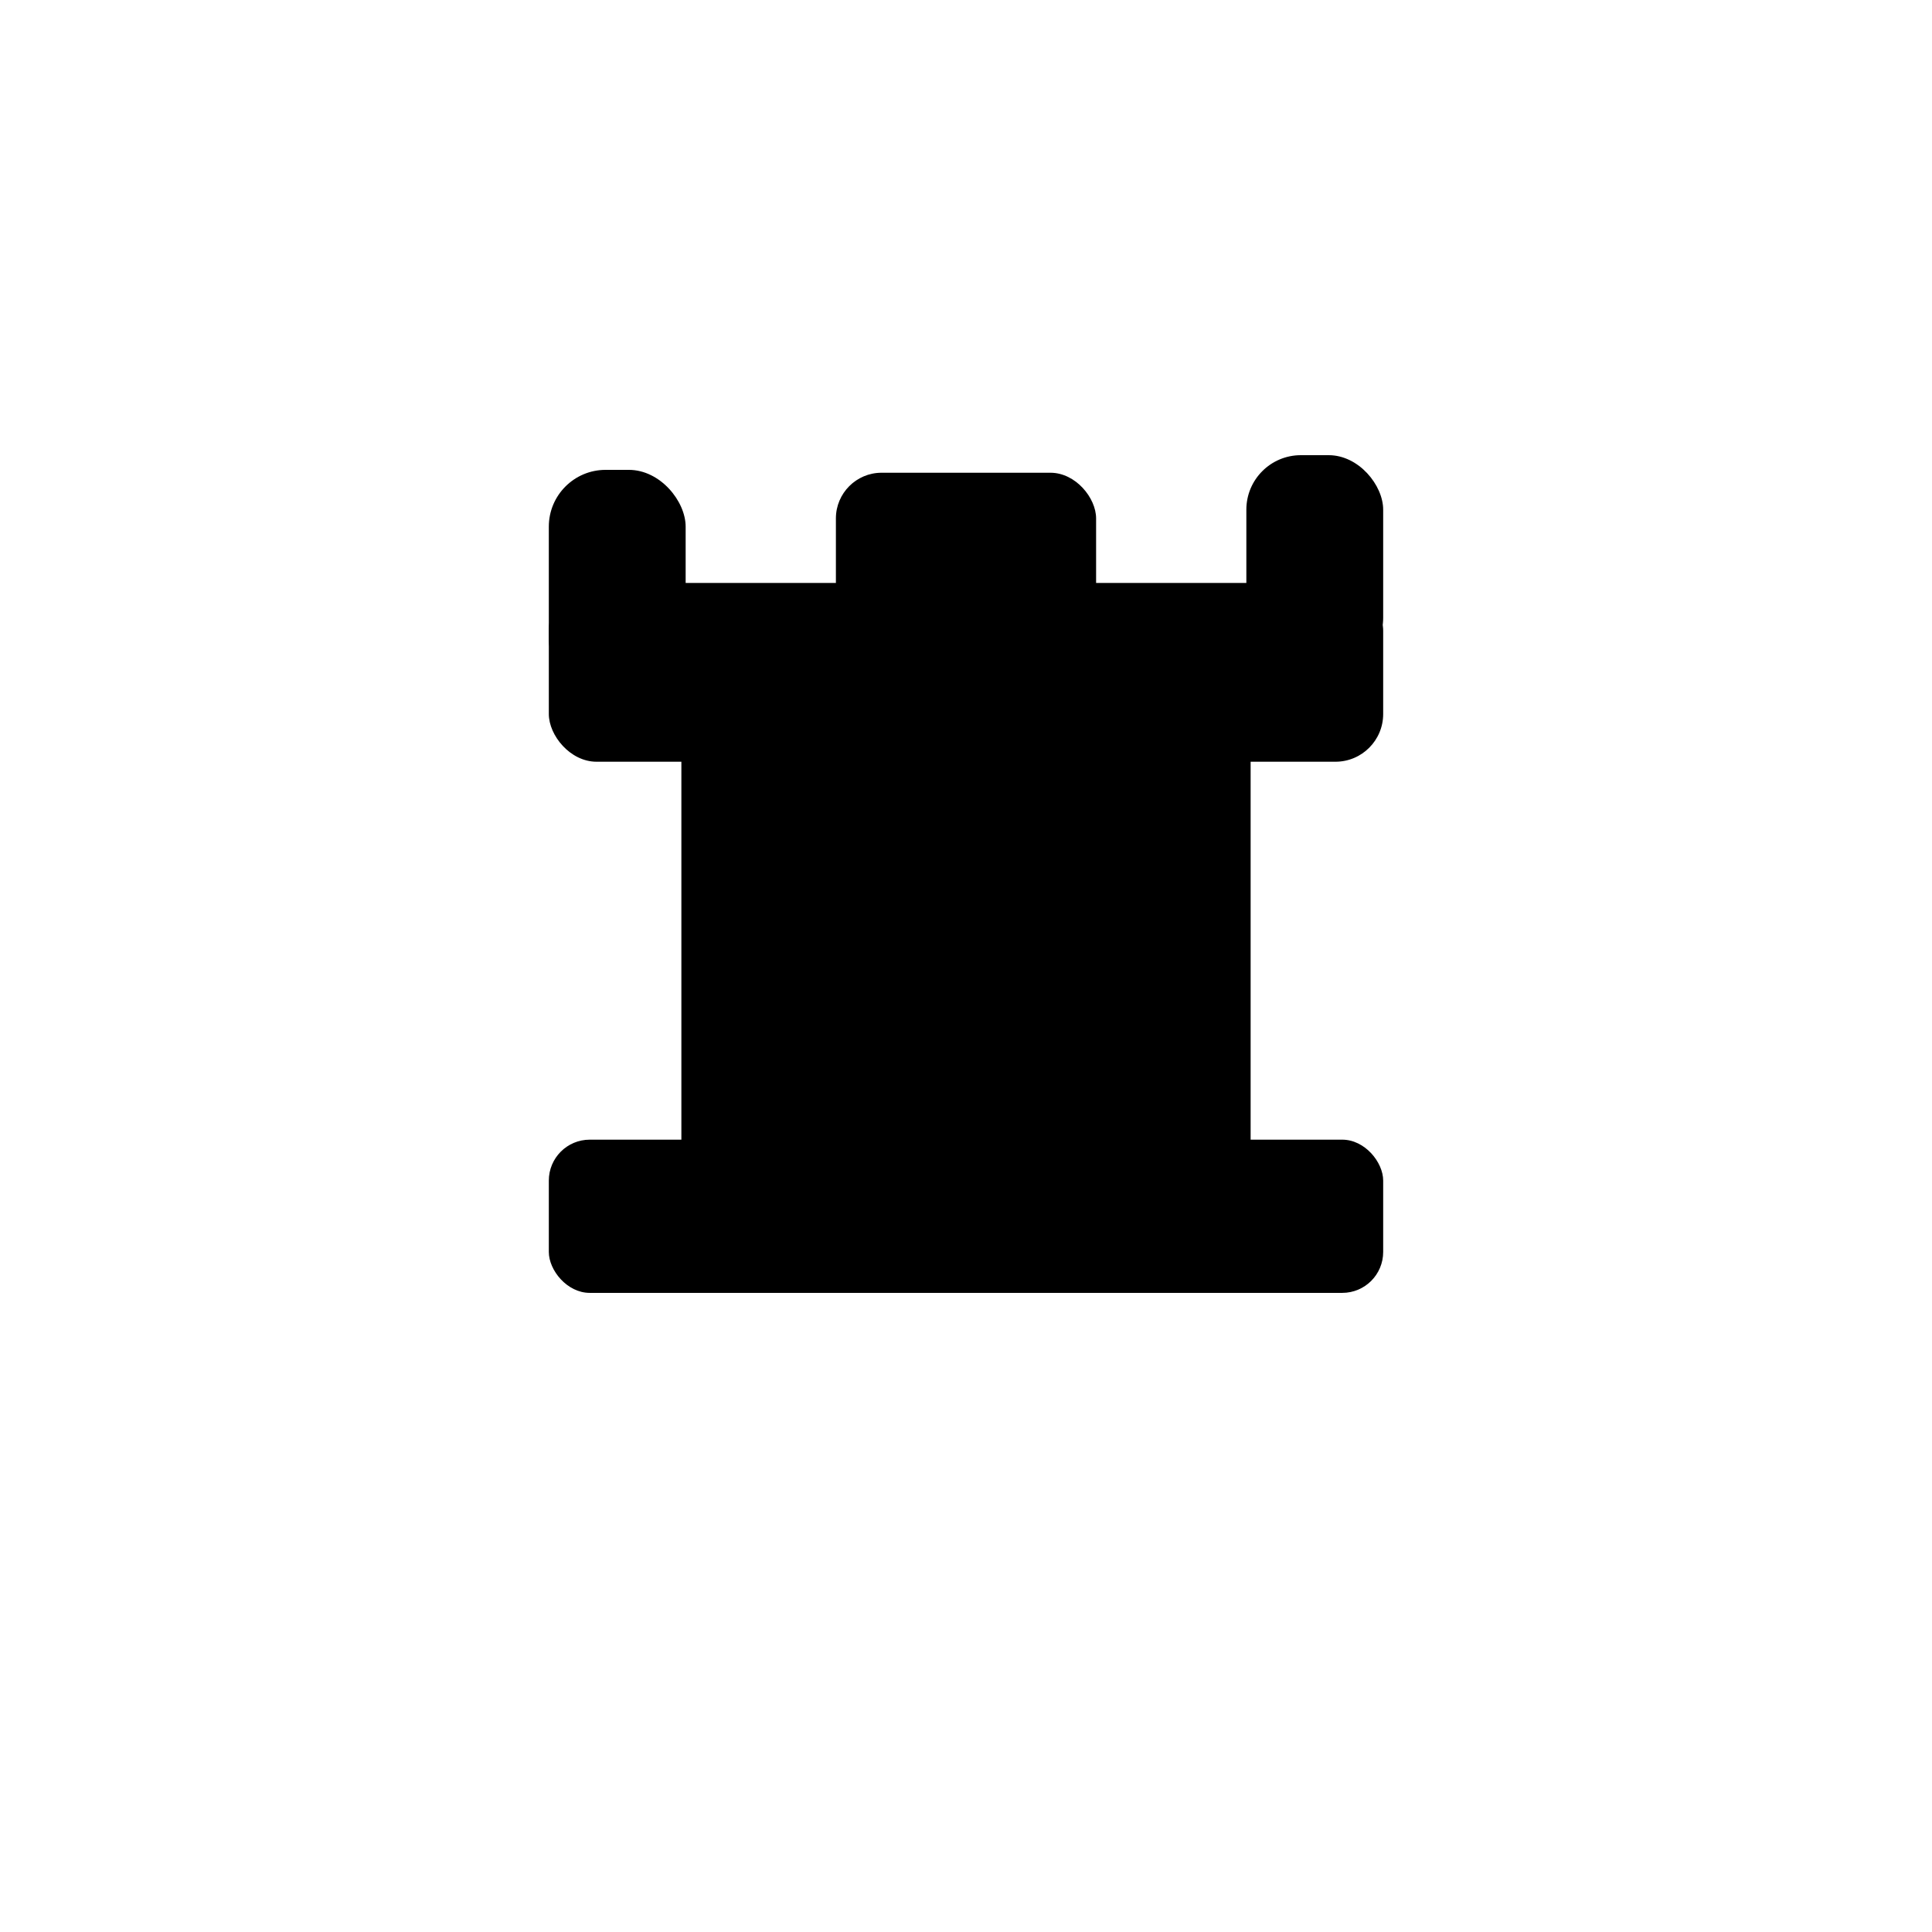 <?xml version="1.0" encoding="UTF-8" standalone="no"?>
<!-- Created with Inkscape (http://www.inkscape.org/) -->

<svg
   width="100mm"
   height="100mm"
   viewBox="0 0 100 100"
   version="1.1"
   id="svg5"
   inkscape:version="1.2.2 (732a01da63, 2022-12-09)"
   sodipodi:docname="SHAKKI_MUSTA_TORNI.svg"
   xmlns:inkscape="http://www.inkscape.org/namespaces/inkscape"
   xmlns:sodipodi="http://sodipodi.sourceforge.net/DTD/sodipodi-0.dtd"
   xmlns="http://www.w3.org/2000/svg"
   xmlns:svg="http://www.w3.org/2000/svg">
  <sodipodi:namedview
     id="namedview7"
     pagecolor="#ffffff"
     bordercolor="#000000"
     borderopacity="0.25"
     inkscape:showpageshadow="2"
     inkscape:pageopacity="0.0"
     inkscape:pagecheckerboard="0"
     inkscape:deskcolor="#d1d1d1"
     inkscape:document-units="mm"
     showgrid="true"
     inkscape:zoom="0.35355339"
     inkscape:cx="-247.48737"
     inkscape:cy="79.19596"
     inkscape:window-width="1920"
     inkscape:window-height="1027"
     inkscape:window-x="-8"
     inkscape:window-y="-8"
     inkscape:window-maximized="1"
     inkscape:current-layer="layer1" />
  <defs
     id="defs2" />
  <g
     inkscape:label="Taso 1"
     inkscape:groupmode="layer"
     id="layer1">
    <rect
       style="fill:#000000;fill-rule:evenodd;stroke-width:0.122;stroke-linejoin:round;stroke-dasharray:0.122, 0.122;paint-order:markers fill stroke"
       id="rect758-3-6"
       width="43.186"
       height="7.93"
       x="28.407"
       y="58.989"
       ry="2.117" />
    <rect
       style="fill:#000000;fill-rule:evenodd;stroke-width:0.132;stroke-linejoin:round;stroke-dasharray:0.132, 0.132;paint-order:markers fill stroke"
       id="rect758-3-5-5"
       width="43.186"
       height="9.253"
       x="28.407"
       y="30.174"
       ry="2.47" />
    <rect
       style="fill:#000000;fill-rule:evenodd;stroke-width:0.208;stroke-linejoin:round;stroke-dasharray:0.208, 0.208;paint-order:markers fill stroke"
       id="rect758-3-3-6"
       width="29.464"
       height="33.838"
       x="35.268"
       y="33.081"
       ry="2.814" />
    <rect
       style="fill:#000000;fill-rule:evenodd;stroke-width:0.252;stroke-linejoin:round;stroke-dasharray:0.252, 0.252;paint-order:markers fill stroke"
       id="rect999-7-2-4"
       width="7.082"
       height="11.237"
       x="64.511"
       y="23.56"
       ry="2.82" />
    <rect
       style="display:inline;fill:#000000;fill-rule:evenodd;stroke-width:0.318;stroke-linejoin:round;stroke-dasharray:0.318, 0.318;paint-order:markers fill stroke"
       id="rect999-7-2-9-8-1"
       width="13.468"
       height="9.42"
       x="43.266"
       y="24.469"
       ry="2.364" />
    <rect
       style="display:inline;fill:#000000;fill-rule:evenodd;stroke-width:0.257;stroke-linejoin:round;stroke-dasharray:0.257, 0.257;paint-order:markers fill stroke"
       id="rect999-7-2-9-3-4"
       width="7.082"
       height="11.708"
       x="28.407"
       y="24.32"
       ry="2.939" />
  </g>
</svg>
